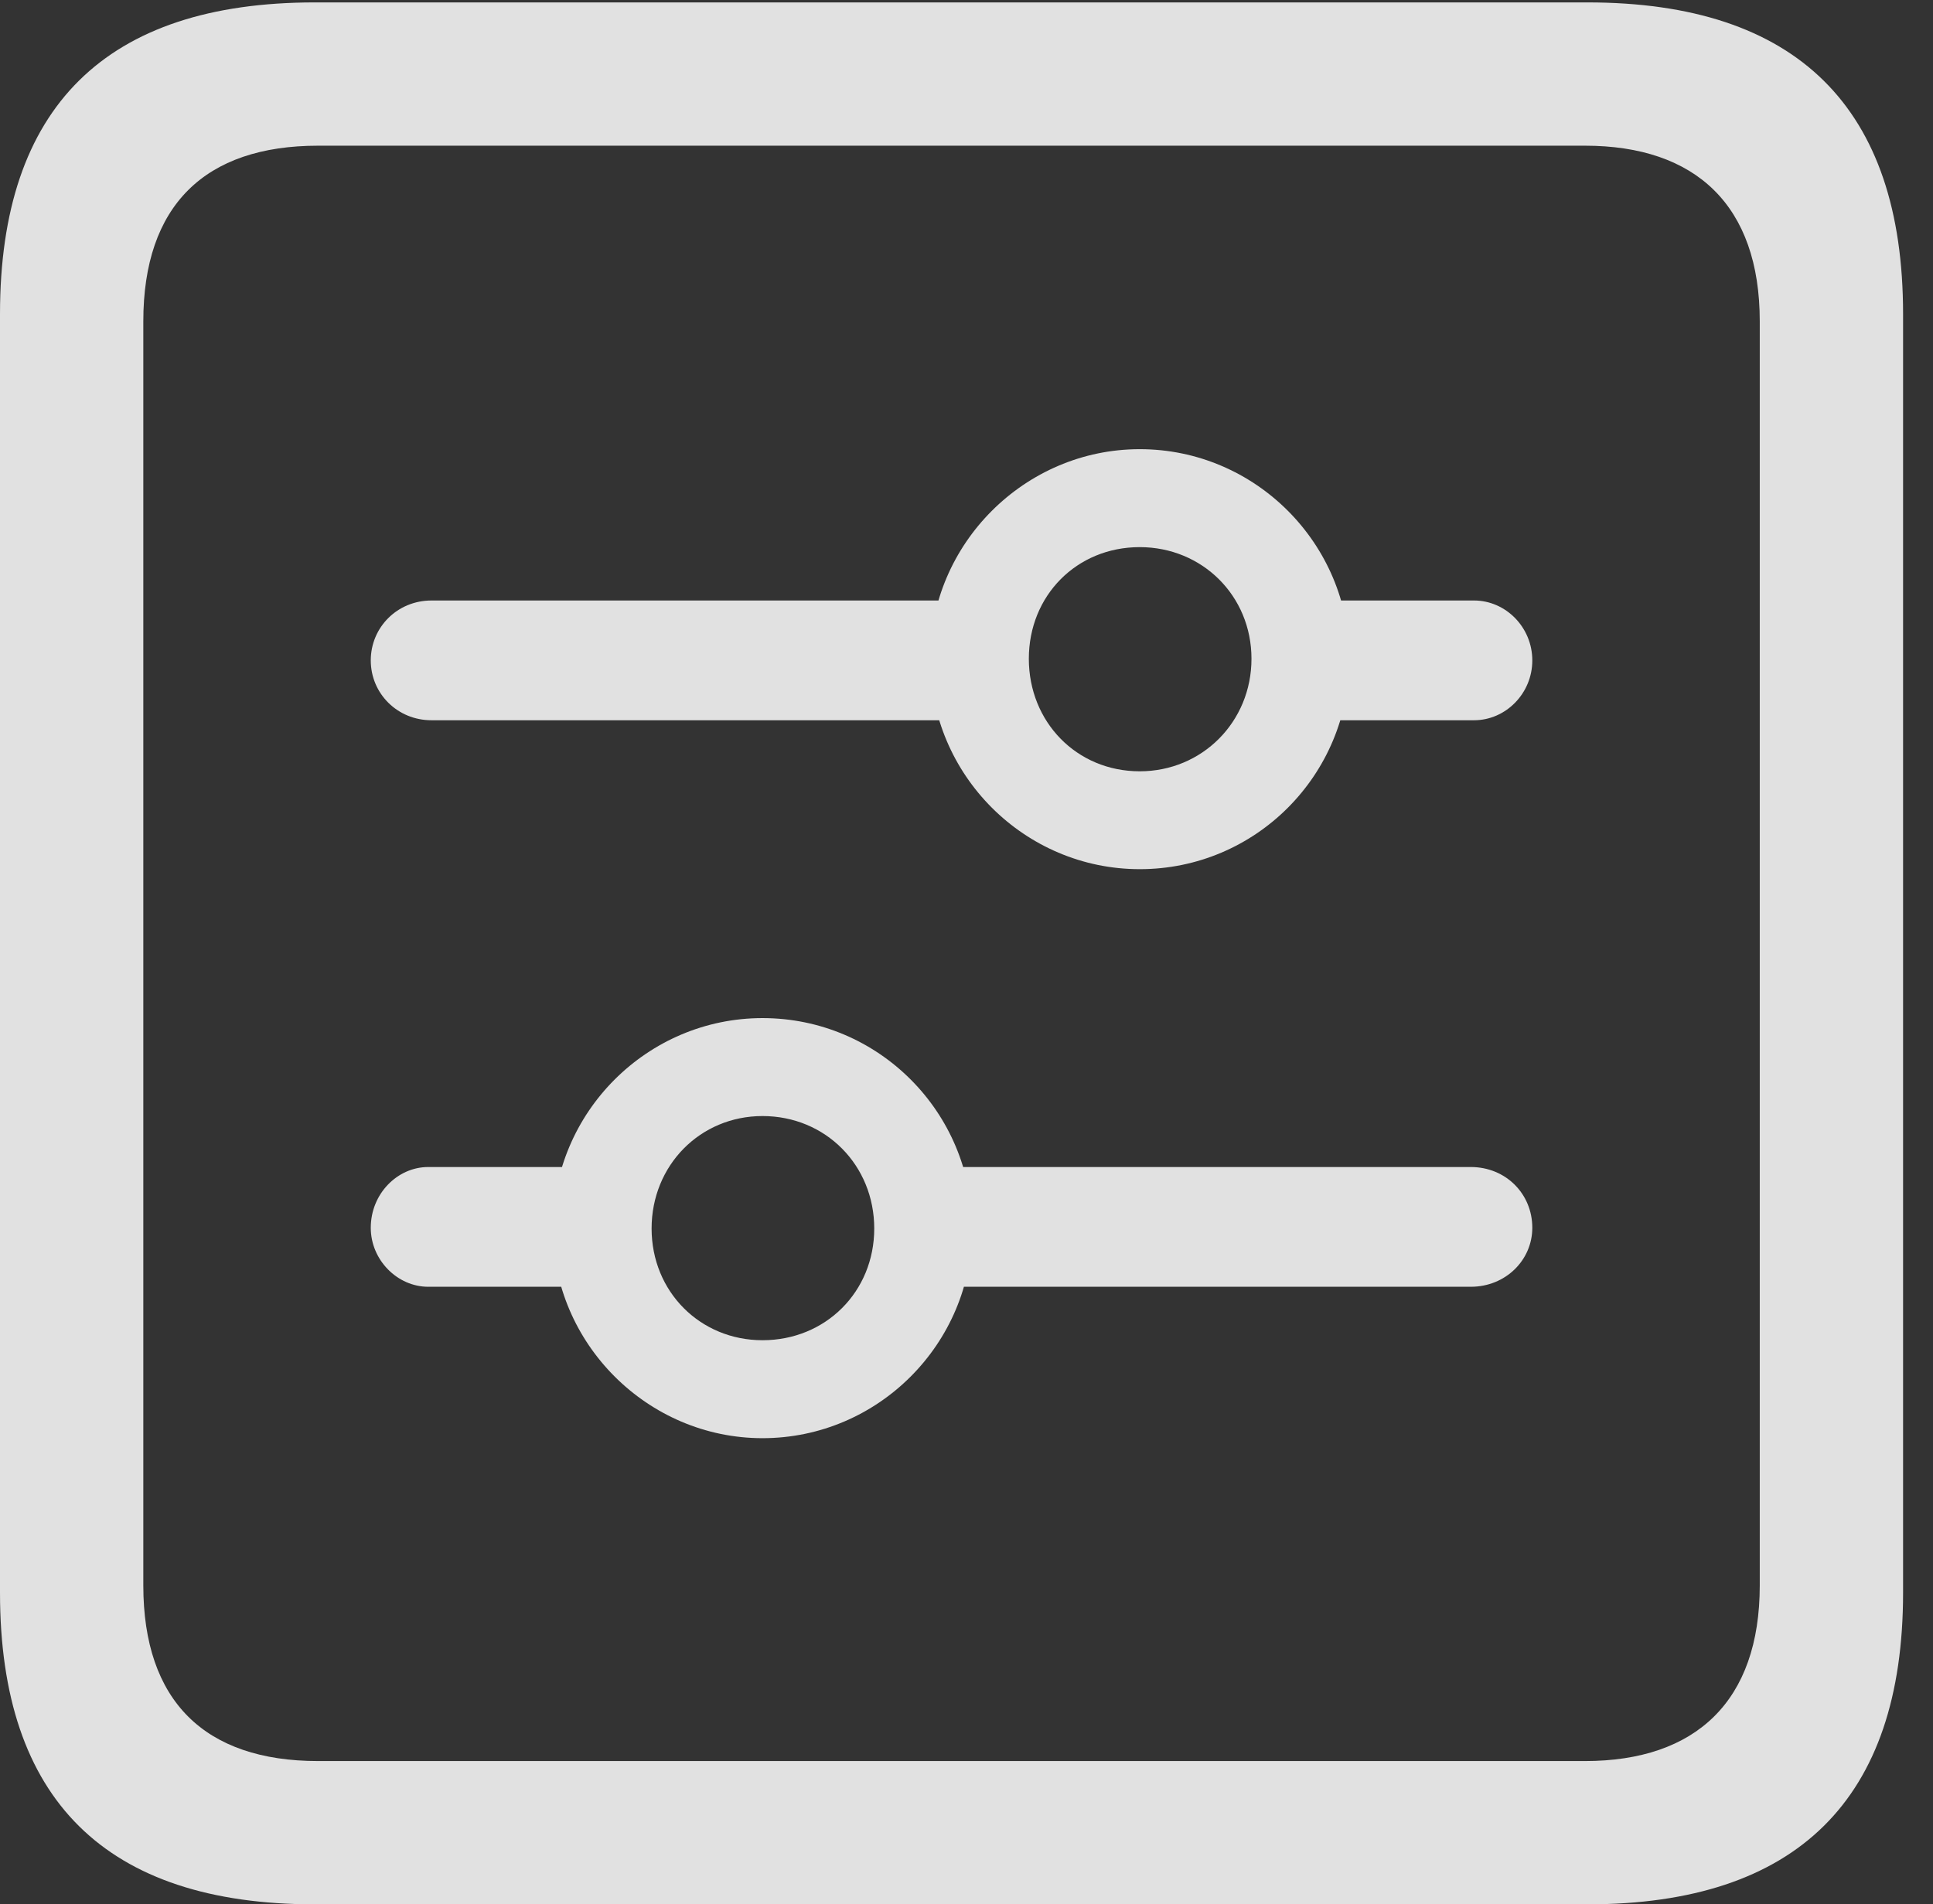 <?xml version="1.0" encoding="UTF-8"?>
<!--Generator: Apple Native CoreSVG 232.5-->
<!DOCTYPE svg
PUBLIC "-//W3C//DTD SVG 1.1//EN"
       "http://www.w3.org/Graphics/SVG/1.1/DTD/svg11.dtd">
<svg version="1.1" xmlns="http://www.w3.org/2000/svg" xmlns:xlink="http://www.w3.org/1999/xlink" width="23.32" height="22.979">
 <rect width="100%" height="100%" fill="#333333" stroke="none"/>
 <g>
  <rect height="22.979" opacity="0" width="23.32" x="0" y="0"/>
  <path d="M3.799 22.979L19.15 22.979C21.68 22.979 22.959 21.709 22.959 19.219L22.959 3.789C22.959 1.299 21.68 0.029 19.15 0.029L3.799 0.029C1.279 0.029 0 1.289 0 3.789L0 19.219C0 21.719 1.279 22.979 3.799 22.979ZM3.838 21.25C2.471 21.25 1.729 20.527 1.729 19.131L1.729 3.877C1.729 2.48 2.471 1.758 3.838 1.758L19.121 1.758C20.459 1.758 21.23 2.48 21.23 3.877L21.23 19.131C21.23 20.527 20.459 21.25 19.121 21.25Z" fill="#ffffff" fill-opacity="0.85"/>
  <path d="M5.205 8.691L11.904 8.691L11.904 7.246L5.205 7.246C4.795 7.246 4.473 7.568 4.473 7.969C4.473 8.369 4.795 8.691 5.205 8.691ZM13.75 10.488C15.146 10.488 16.279 9.355 16.279 7.949C16.279 6.562 15.146 5.42 13.75 5.42C12.363 5.42 11.221 6.562 11.221 7.949C11.221 9.355 12.363 10.488 13.75 10.488ZM13.75 9.307C12.988 9.307 12.412 8.711 12.412 7.949C12.412 7.188 12.988 6.602 13.75 6.602C14.502 6.602 15.098 7.188 15.098 7.949C15.098 8.711 14.502 9.307 13.75 9.307ZM15.508 8.691L17.783 8.691C18.164 8.691 18.486 8.369 18.486 7.969C18.486 7.568 18.164 7.246 17.783 7.246L15.508 7.246ZM17.744 14.082L11.055 14.082L11.055 15.527L17.744 15.527C18.164 15.527 18.486 15.205 18.486 14.815C18.486 14.404 18.164 14.082 17.744 14.082ZM9.199 12.285C7.812 12.285 6.67 13.418 6.67 14.824C6.67 16.211 7.812 17.354 9.199 17.354C10.596 17.354 11.729 16.211 11.729 14.824C11.729 13.418 10.596 12.285 9.199 12.285ZM9.199 13.467C9.961 13.467 10.547 14.062 10.547 14.824C10.547 15.586 9.961 16.172 9.199 16.172C8.447 16.172 7.861 15.586 7.861 14.824C7.861 14.062 8.447 13.467 9.199 13.467ZM7.441 14.082L5.166 14.082C4.795 14.082 4.473 14.404 4.473 14.815C4.473 15.205 4.795 15.527 5.166 15.527L7.441 15.527Z" fill="#ffffff" fill-opacity="0.85"/>
 </g>
</svg>
